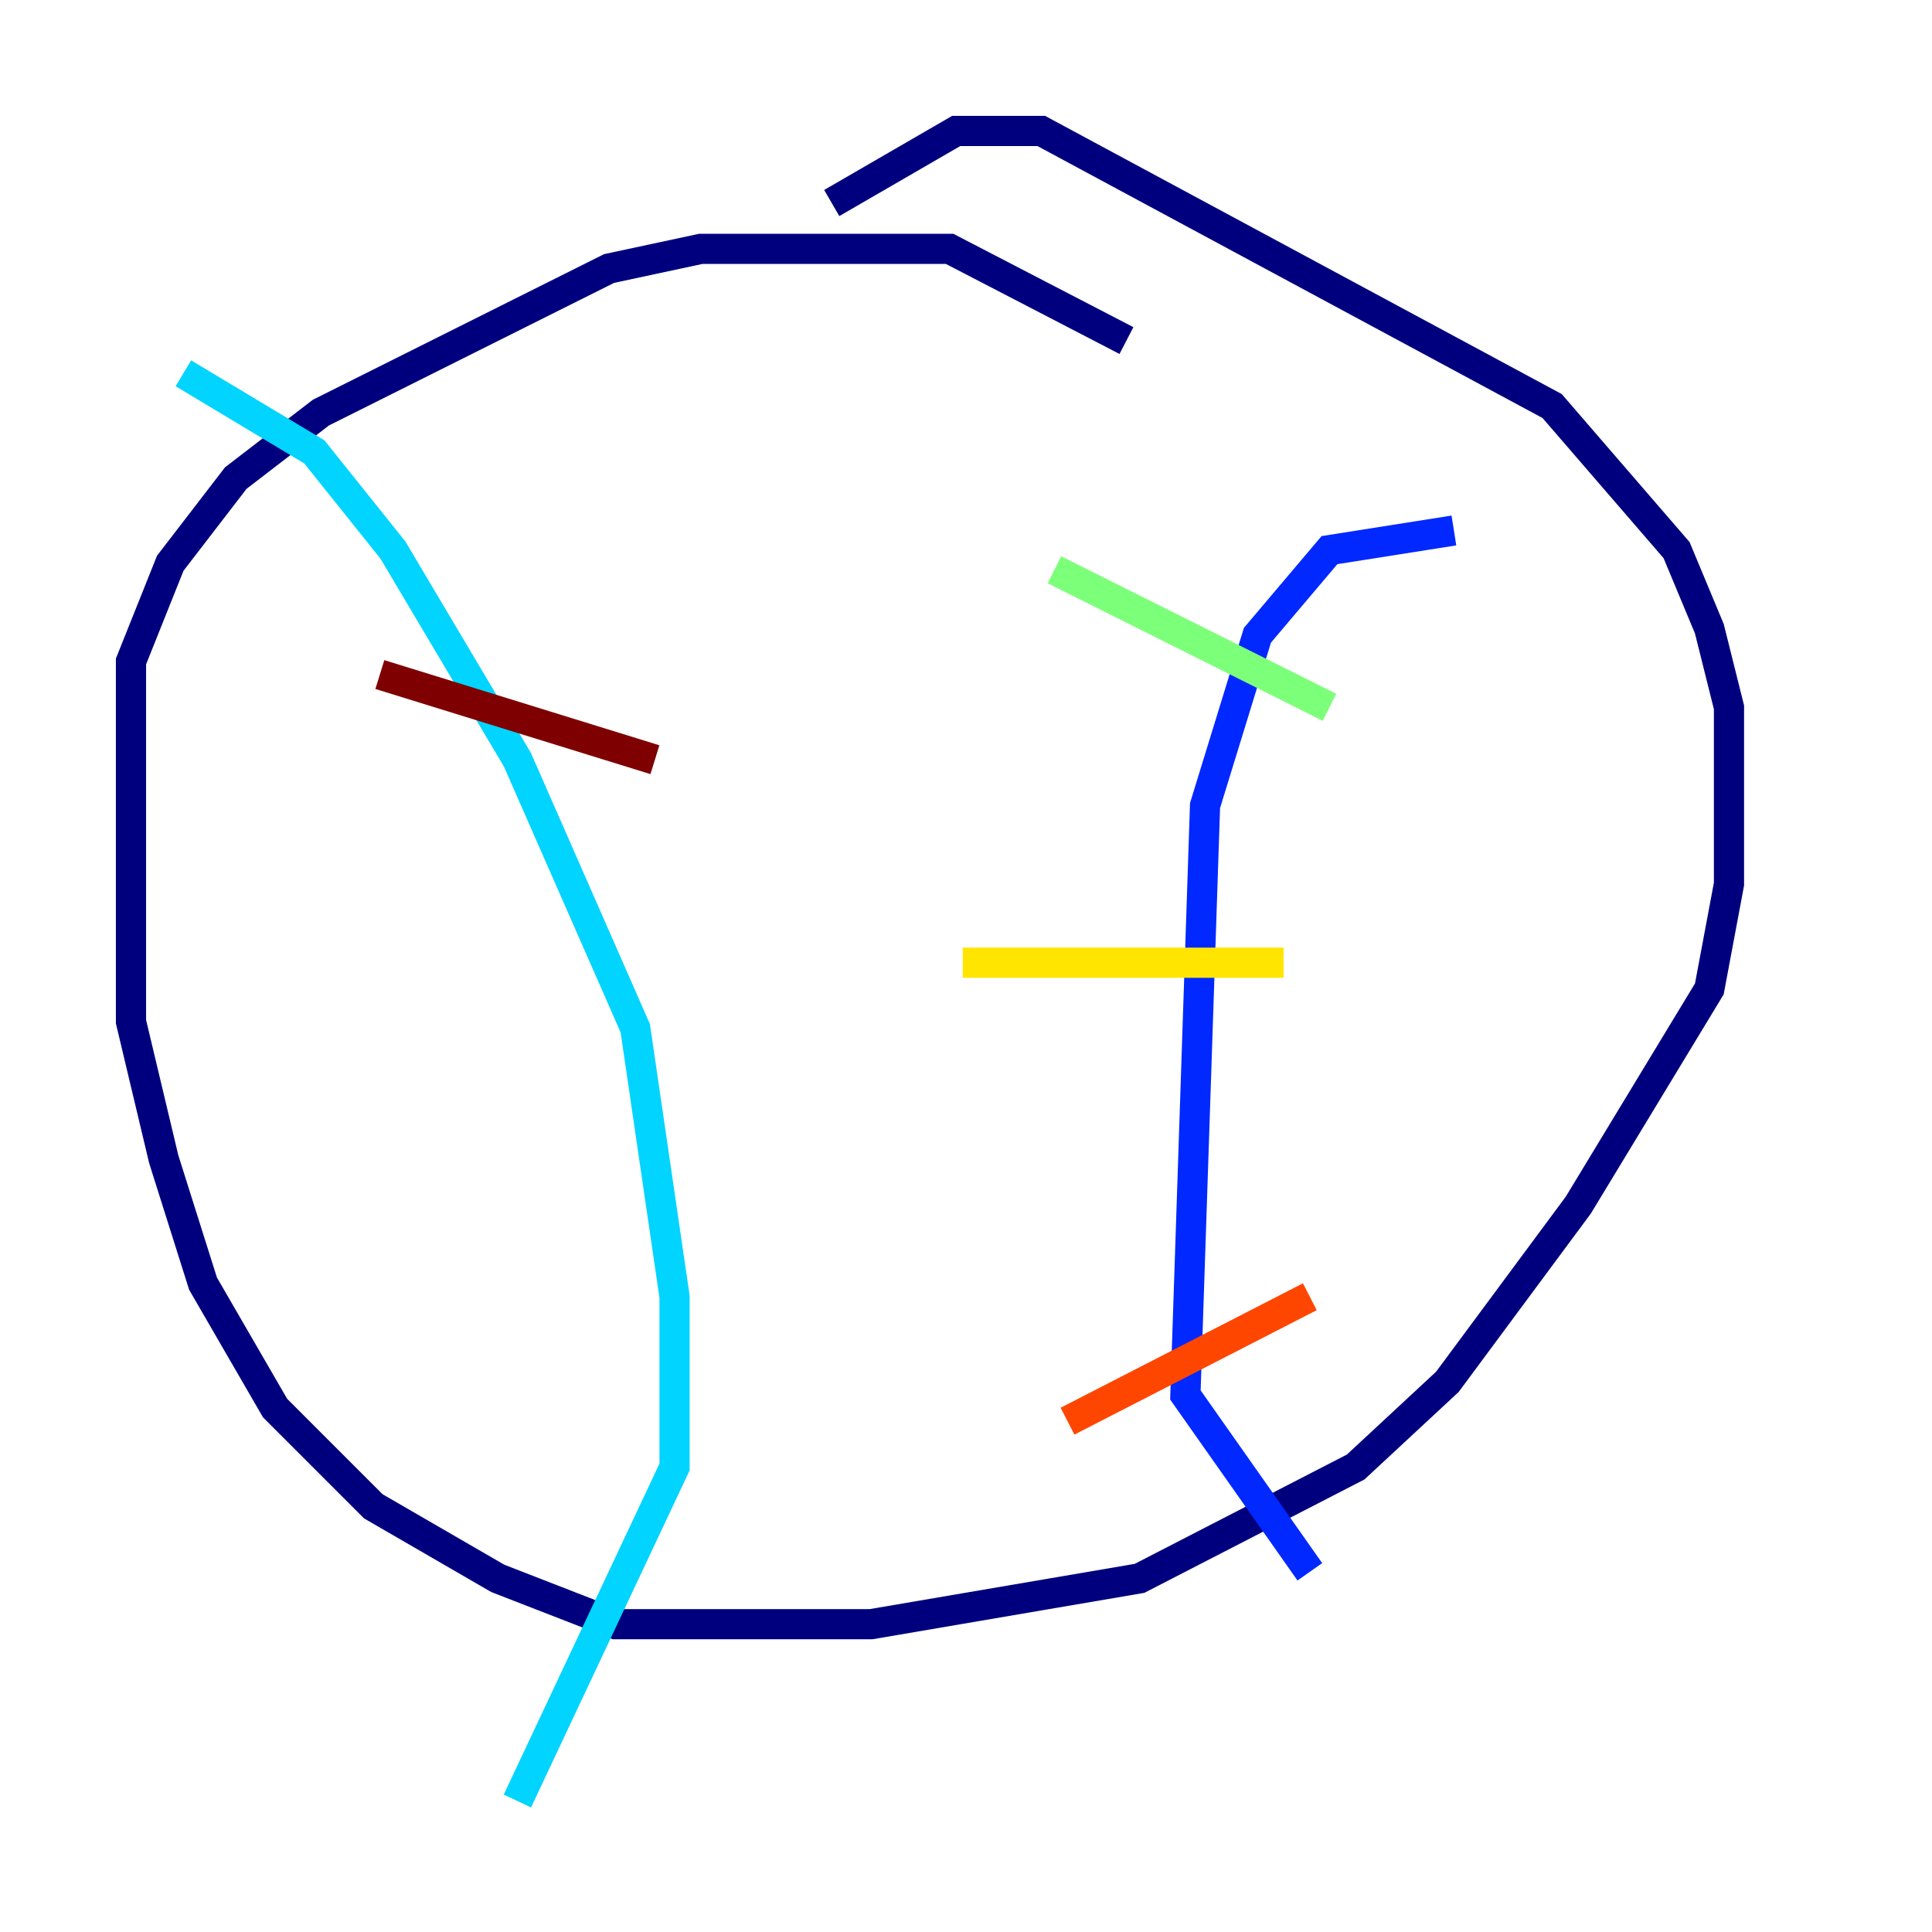 <?xml version="1.0" encoding="utf-8" ?>
<svg baseProfile="tiny" height="128" version="1.2" viewBox="0,0,128,128" width="128" xmlns="http://www.w3.org/2000/svg" xmlns:ev="http://www.w3.org/2001/xml-events" xmlns:xlink="http://www.w3.org/1999/xlink"><defs /><polyline fill="none" points="55.105,13.451 63.349,8.678 68.99,8.678 102.834,26.902 111.078,36.447 113.248,41.654 114.549,46.861 114.549,58.576 113.248,65.519 104.57,79.837 95.891,91.552 89.817,97.193 75.498,104.57 57.709,107.607 40.786,107.607 32.976,104.57 24.732,99.797 18.224,93.288 13.451,85.044 10.848,76.8 8.678,67.688 8.678,43.824 11.281,37.315 15.62,31.675 21.261,27.336 40.352,17.79 46.427,16.488 62.915,16.488 74.63,22.563" stroke="#00007f" stroke-width="2" /><polyline fill="none" points="96.325,35.146 88.081,36.447 83.308,42.088 79.837,53.37 78.536,92.42 86.78,104.136" stroke="#0028ff" stroke-width="2" /><polyline fill="none" points="12.149,24.732 20.827,29.939 26.034,36.447 34.278,50.332 42.088,68.122 44.691,85.912 44.691,97.193 34.278,119.322" stroke="#00d4ff" stroke-width="2" /><polyline fill="none" points="88.081,46.861 69.858,37.749" stroke="#7cff79" stroke-width="2" /><polyline fill="none" points="85.044,63.783 63.783,63.783" stroke="#ffe500" stroke-width="2" /><polyline fill="none" points="86.78,85.912 70.725,94.156" stroke="#ff4600" stroke-width="2" /><polyline fill="none" points="25.166,44.691 43.39,50.332" stroke="#7f0000" stroke-width="2" /></svg>